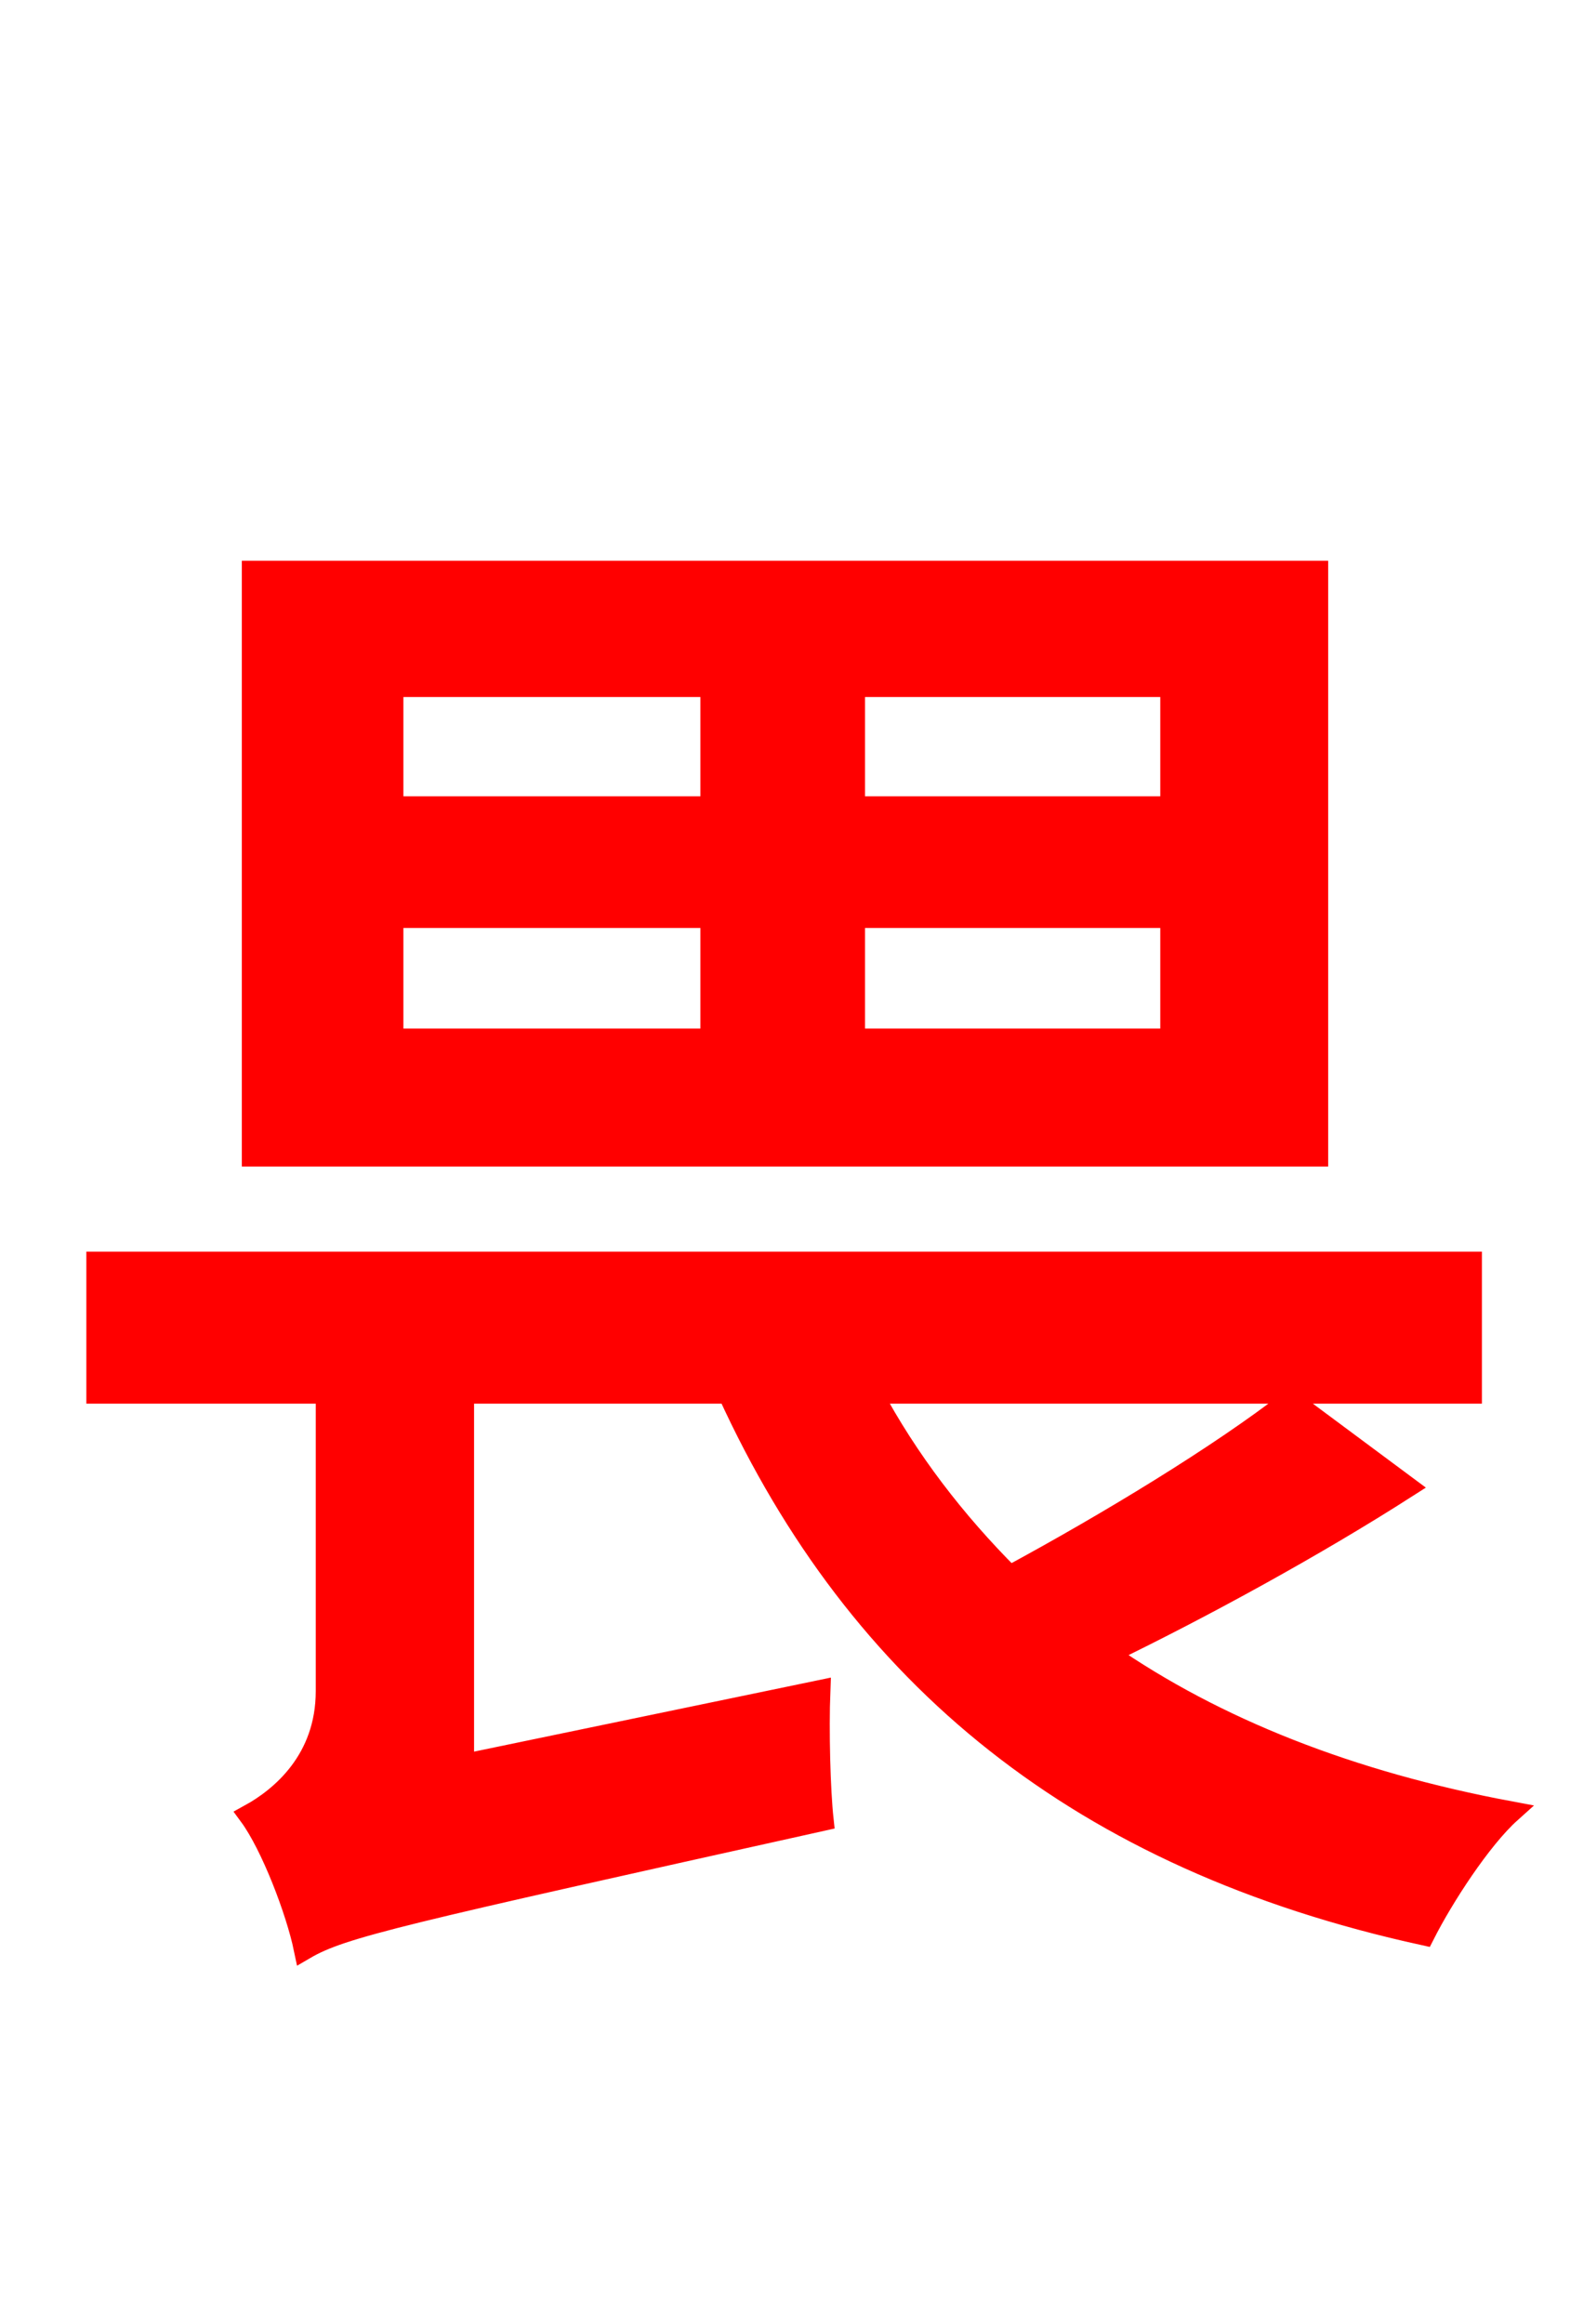 <svg xmlns="http://www.w3.org/2000/svg" xmlns:xlink="http://www.w3.org/1999/xlink" width="72" height="106.56"><path fill="red" stroke="red" d="M53.71 37.01L39.17 37.01L39.17 31.46L53.71 31.46ZM53.71 47.66L39.17 47.66L39.17 42.05L53.71 42.05ZM18.00 42.05L32.62 42.05L32.62 47.66L18.00 47.66ZM18.00 31.46L32.62 31.46L32.62 37.01L18.00 37.01ZM60.41 26.21L11.59 26.21L11.59 52.99L60.41 52.99ZM59.18 64.22C55.94 66.74 50.83 69.84 46.30 72.29C43.78 69.77 41.62 66.96 39.96 63.86L67.46 63.86L67.46 57.89L4.46 57.89L4.46 63.86L14.98 63.86L14.98 77.54C14.98 80.71 12.89 82.44 11.45 83.23C12.46 84.60 13.61 87.62 13.97 89.35C15.70 88.34 18.29 87.77 37.73 83.45C37.58 82.08 37.51 79.34 37.58 77.54L21.24 80.93L21.24 63.86L33.41 63.86C39.38 76.90 49.54 85.25 65.30 88.70C66.17 86.98 67.90 84.31 69.26 83.09C61.92 81.72 55.73 79.27 50.76 75.82C55.22 73.66 60.34 70.85 64.51 68.18Z"/></svg>
